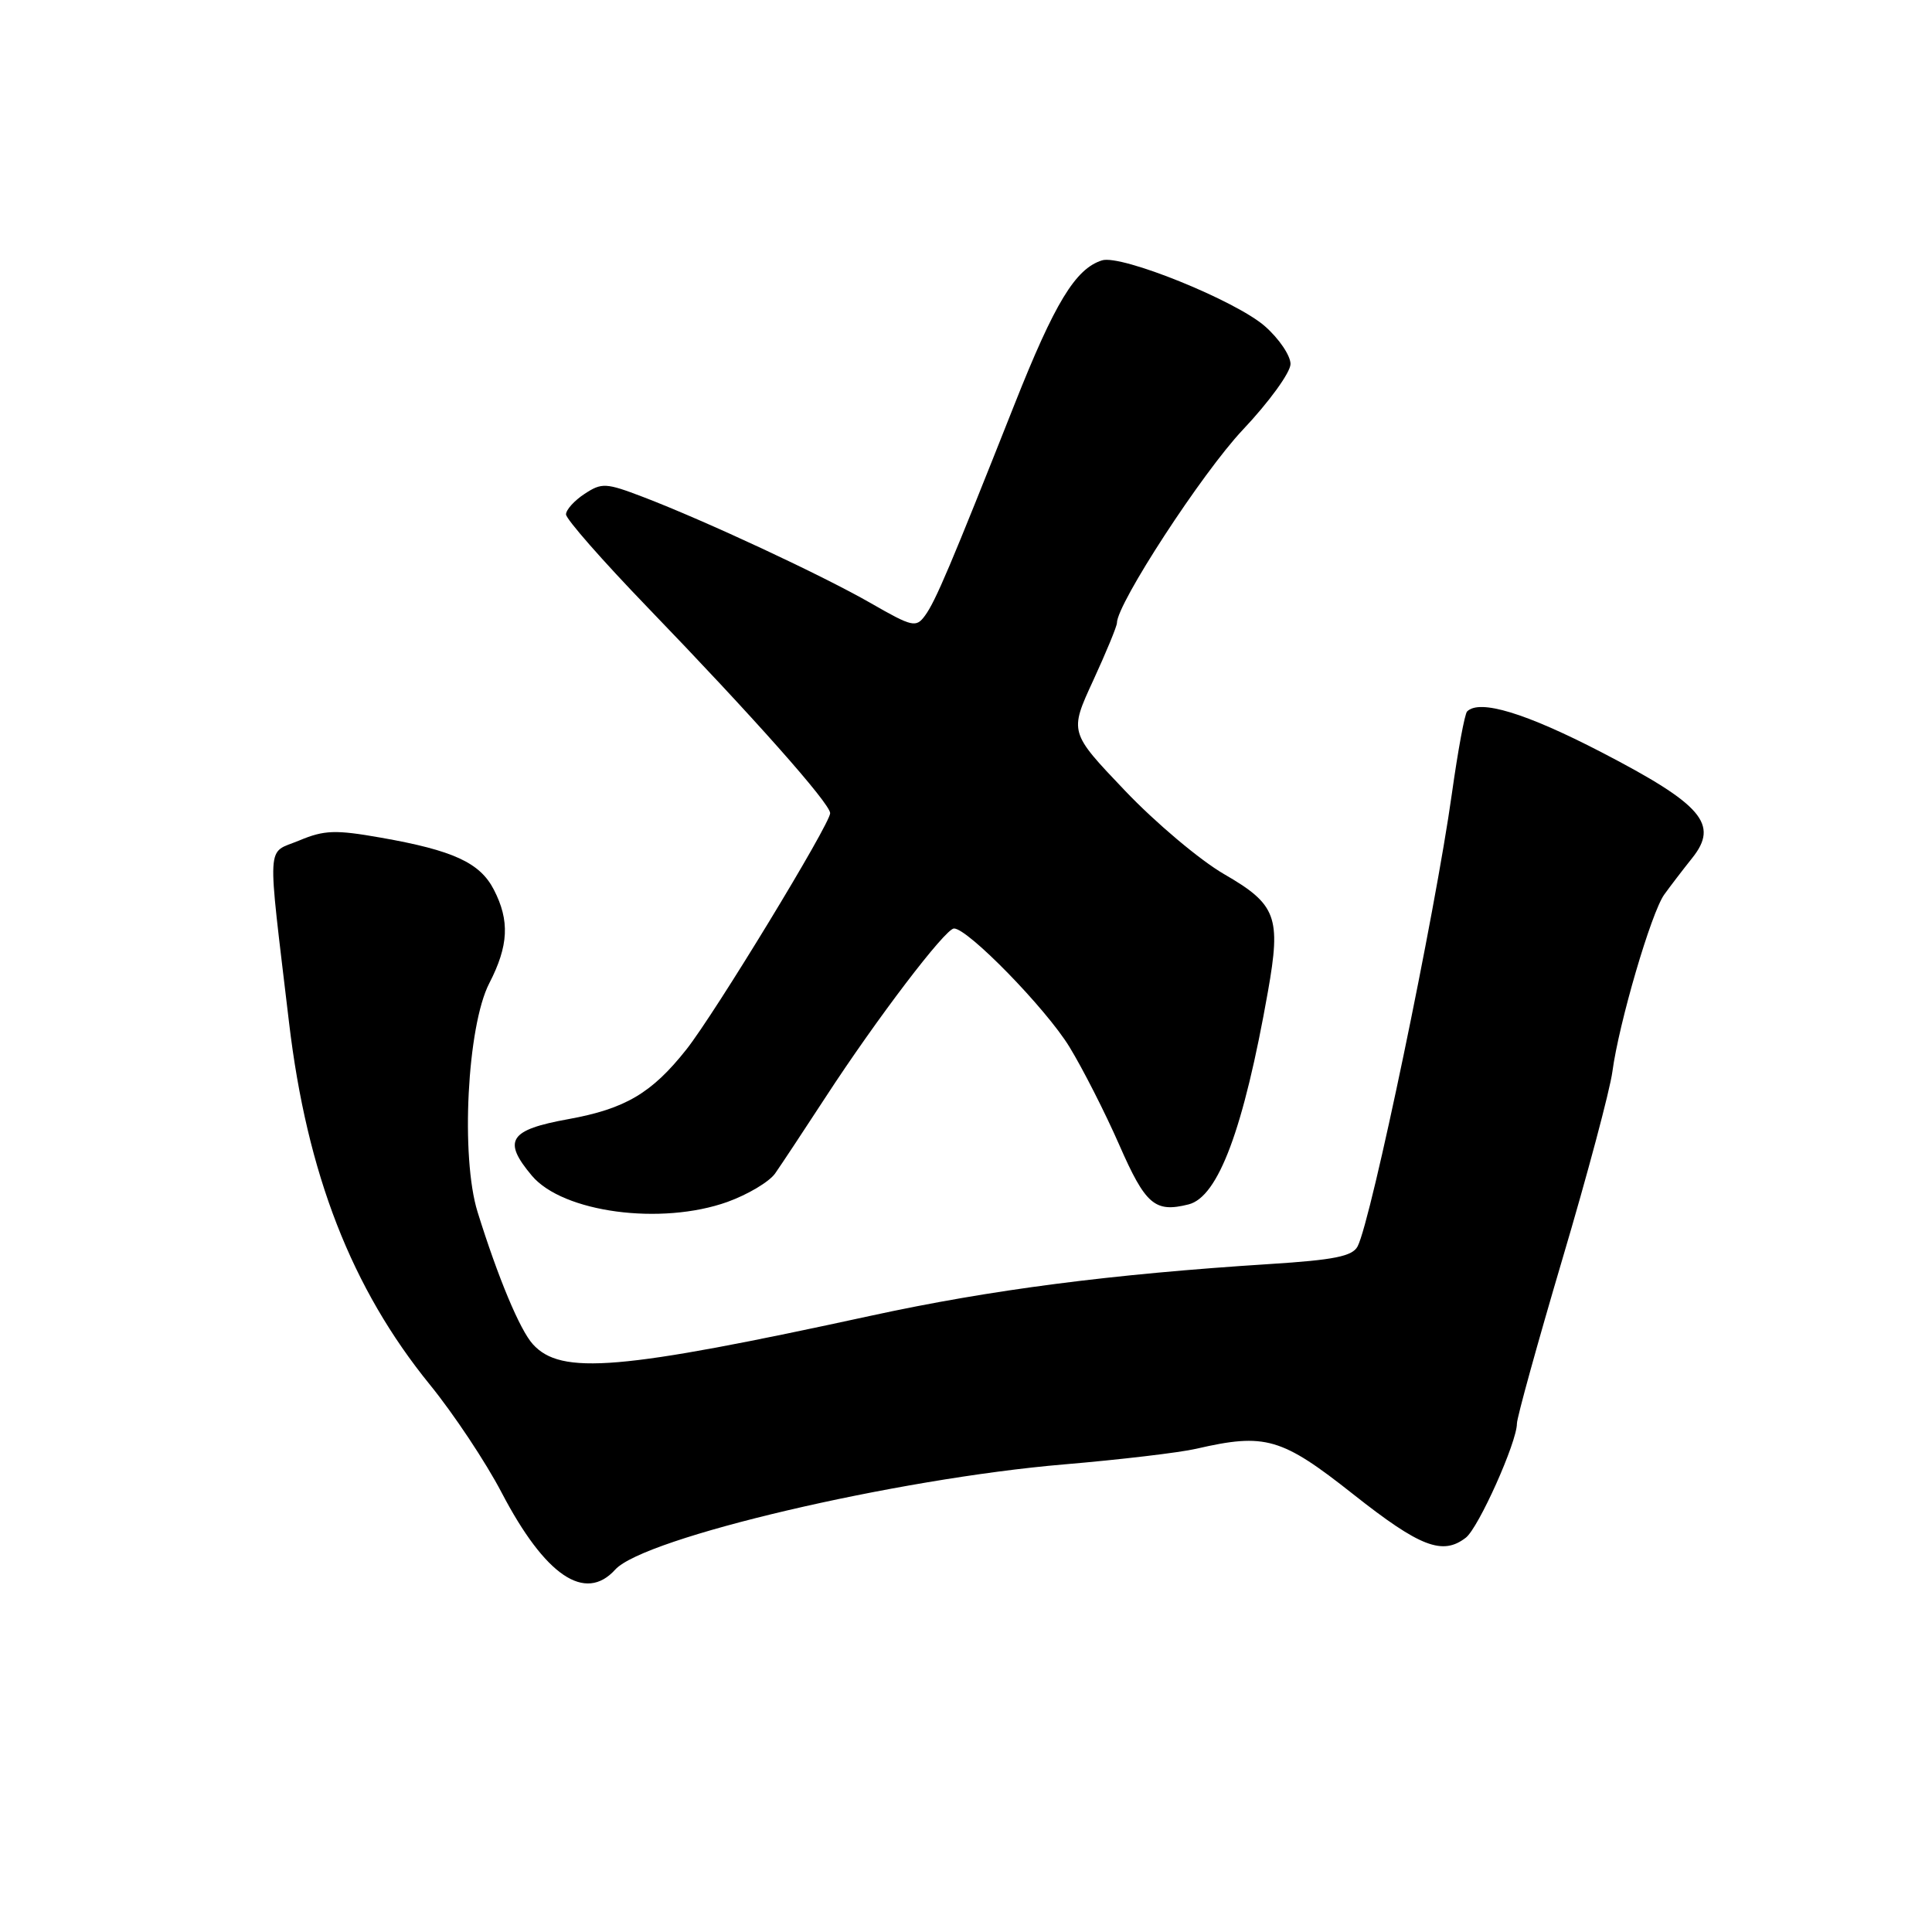 <?xml version="1.0" encoding="UTF-8" standalone="no"?>
<!DOCTYPE svg PUBLIC "-//W3C//DTD SVG 1.1//EN" "http://www.w3.org/Graphics/SVG/1.1/DTD/svg11.dtd" >
<svg xmlns="http://www.w3.org/2000/svg" xmlns:xlink="http://www.w3.org/1999/xlink" version="1.1" viewBox="0 0 256 256">
 <g >
 <path fill="currentColor"
d=" M 81.52 207.98 C 85.34 203.75 118.77 195.92 141.00 194.04 C 148.43 193.41 156.30 192.48 158.50 191.97 C 167.67 189.86 169.79 190.47 179.34 198.02 C 188.16 204.99 191.15 206.14 194.23 203.75 C 195.92 202.44 201.00 191.10 201.00 188.63 C 201.00 187.85 203.71 178.05 207.02 166.85 C 210.34 155.66 213.32 144.47 213.65 142.00 C 214.51 135.57 218.80 120.91 220.53 118.52 C 221.33 117.41 222.99 115.24 224.22 113.70 C 227.81 109.22 225.57 106.61 212.21 99.68 C 202.15 94.47 196.05 92.62 194.40 94.27 C 194.08 94.58 193.18 99.49 192.38 105.17 C 190.17 120.99 181.71 161.66 179.89 165.15 C 179.21 166.46 176.80 166.95 168.27 167.49 C 147.22 168.83 131.29 170.89 115.50 174.32 C 82.06 181.59 74.33 182.24 70.60 178.11 C 68.88 176.21 65.98 169.27 63.28 160.59 C 61.02 153.31 61.90 135.97 64.83 130.29 C 67.40 125.30 67.56 121.99 65.43 117.87 C 63.59 114.31 60.05 112.68 50.50 111.00 C 44.44 109.93 42.97 109.98 39.65 111.37 C 35.24 113.21 35.38 110.82 38.30 135.50 C 40.68 155.56 46.58 170.71 56.98 183.50 C 60.11 187.35 64.38 193.77 66.47 197.78 C 72.23 208.80 77.53 212.39 81.52 207.98 Z  M 96.39 159.26 C 99.08 158.29 101.92 156.60 102.70 155.50 C 103.47 154.40 106.49 149.84 109.41 145.36 C 116.15 135.01 125.23 123.08 126.40 123.03 C 128.19 122.97 138.57 133.60 141.70 138.71 C 143.45 141.57 146.43 147.42 148.31 151.71 C 151.79 159.65 153.03 160.71 157.49 159.59 C 161.43 158.60 164.79 149.59 168.01 131.37 C 169.76 121.50 169.14 119.84 162.22 115.84 C 159.03 114.00 153.11 109.02 149.06 104.76 C 141.69 97.03 141.69 97.03 144.85 90.18 C 146.58 86.42 148.00 82.98 148.00 82.54 C 148.00 79.99 159.29 62.67 164.66 56.97 C 168.15 53.28 171.00 49.35 171.00 48.23 C 171.00 47.12 169.48 44.87 167.61 43.23 C 163.74 39.83 148.56 33.69 146.02 34.50 C 142.50 35.61 139.76 40.12 134.42 53.60 C 125.97 74.93 123.96 79.68 122.57 81.57 C 121.38 83.20 120.89 83.08 115.40 79.93 C 108.93 76.22 93.52 69.03 85.21 65.85 C 80.29 63.97 79.74 63.94 77.46 65.44 C 76.11 66.32 75.00 67.55 75.00 68.16 C 75.00 68.78 79.84 74.29 85.75 80.42 C 99.80 94.98 110.00 106.47 110.00 107.75 C 110.00 109.18 94.70 134.33 90.94 139.07 C 86.36 144.85 82.85 146.92 75.32 148.29 C 67.46 149.71 66.55 151.12 70.48 155.79 C 74.58 160.66 87.61 162.40 96.39 159.26 Z "/>
</g>
</svg>